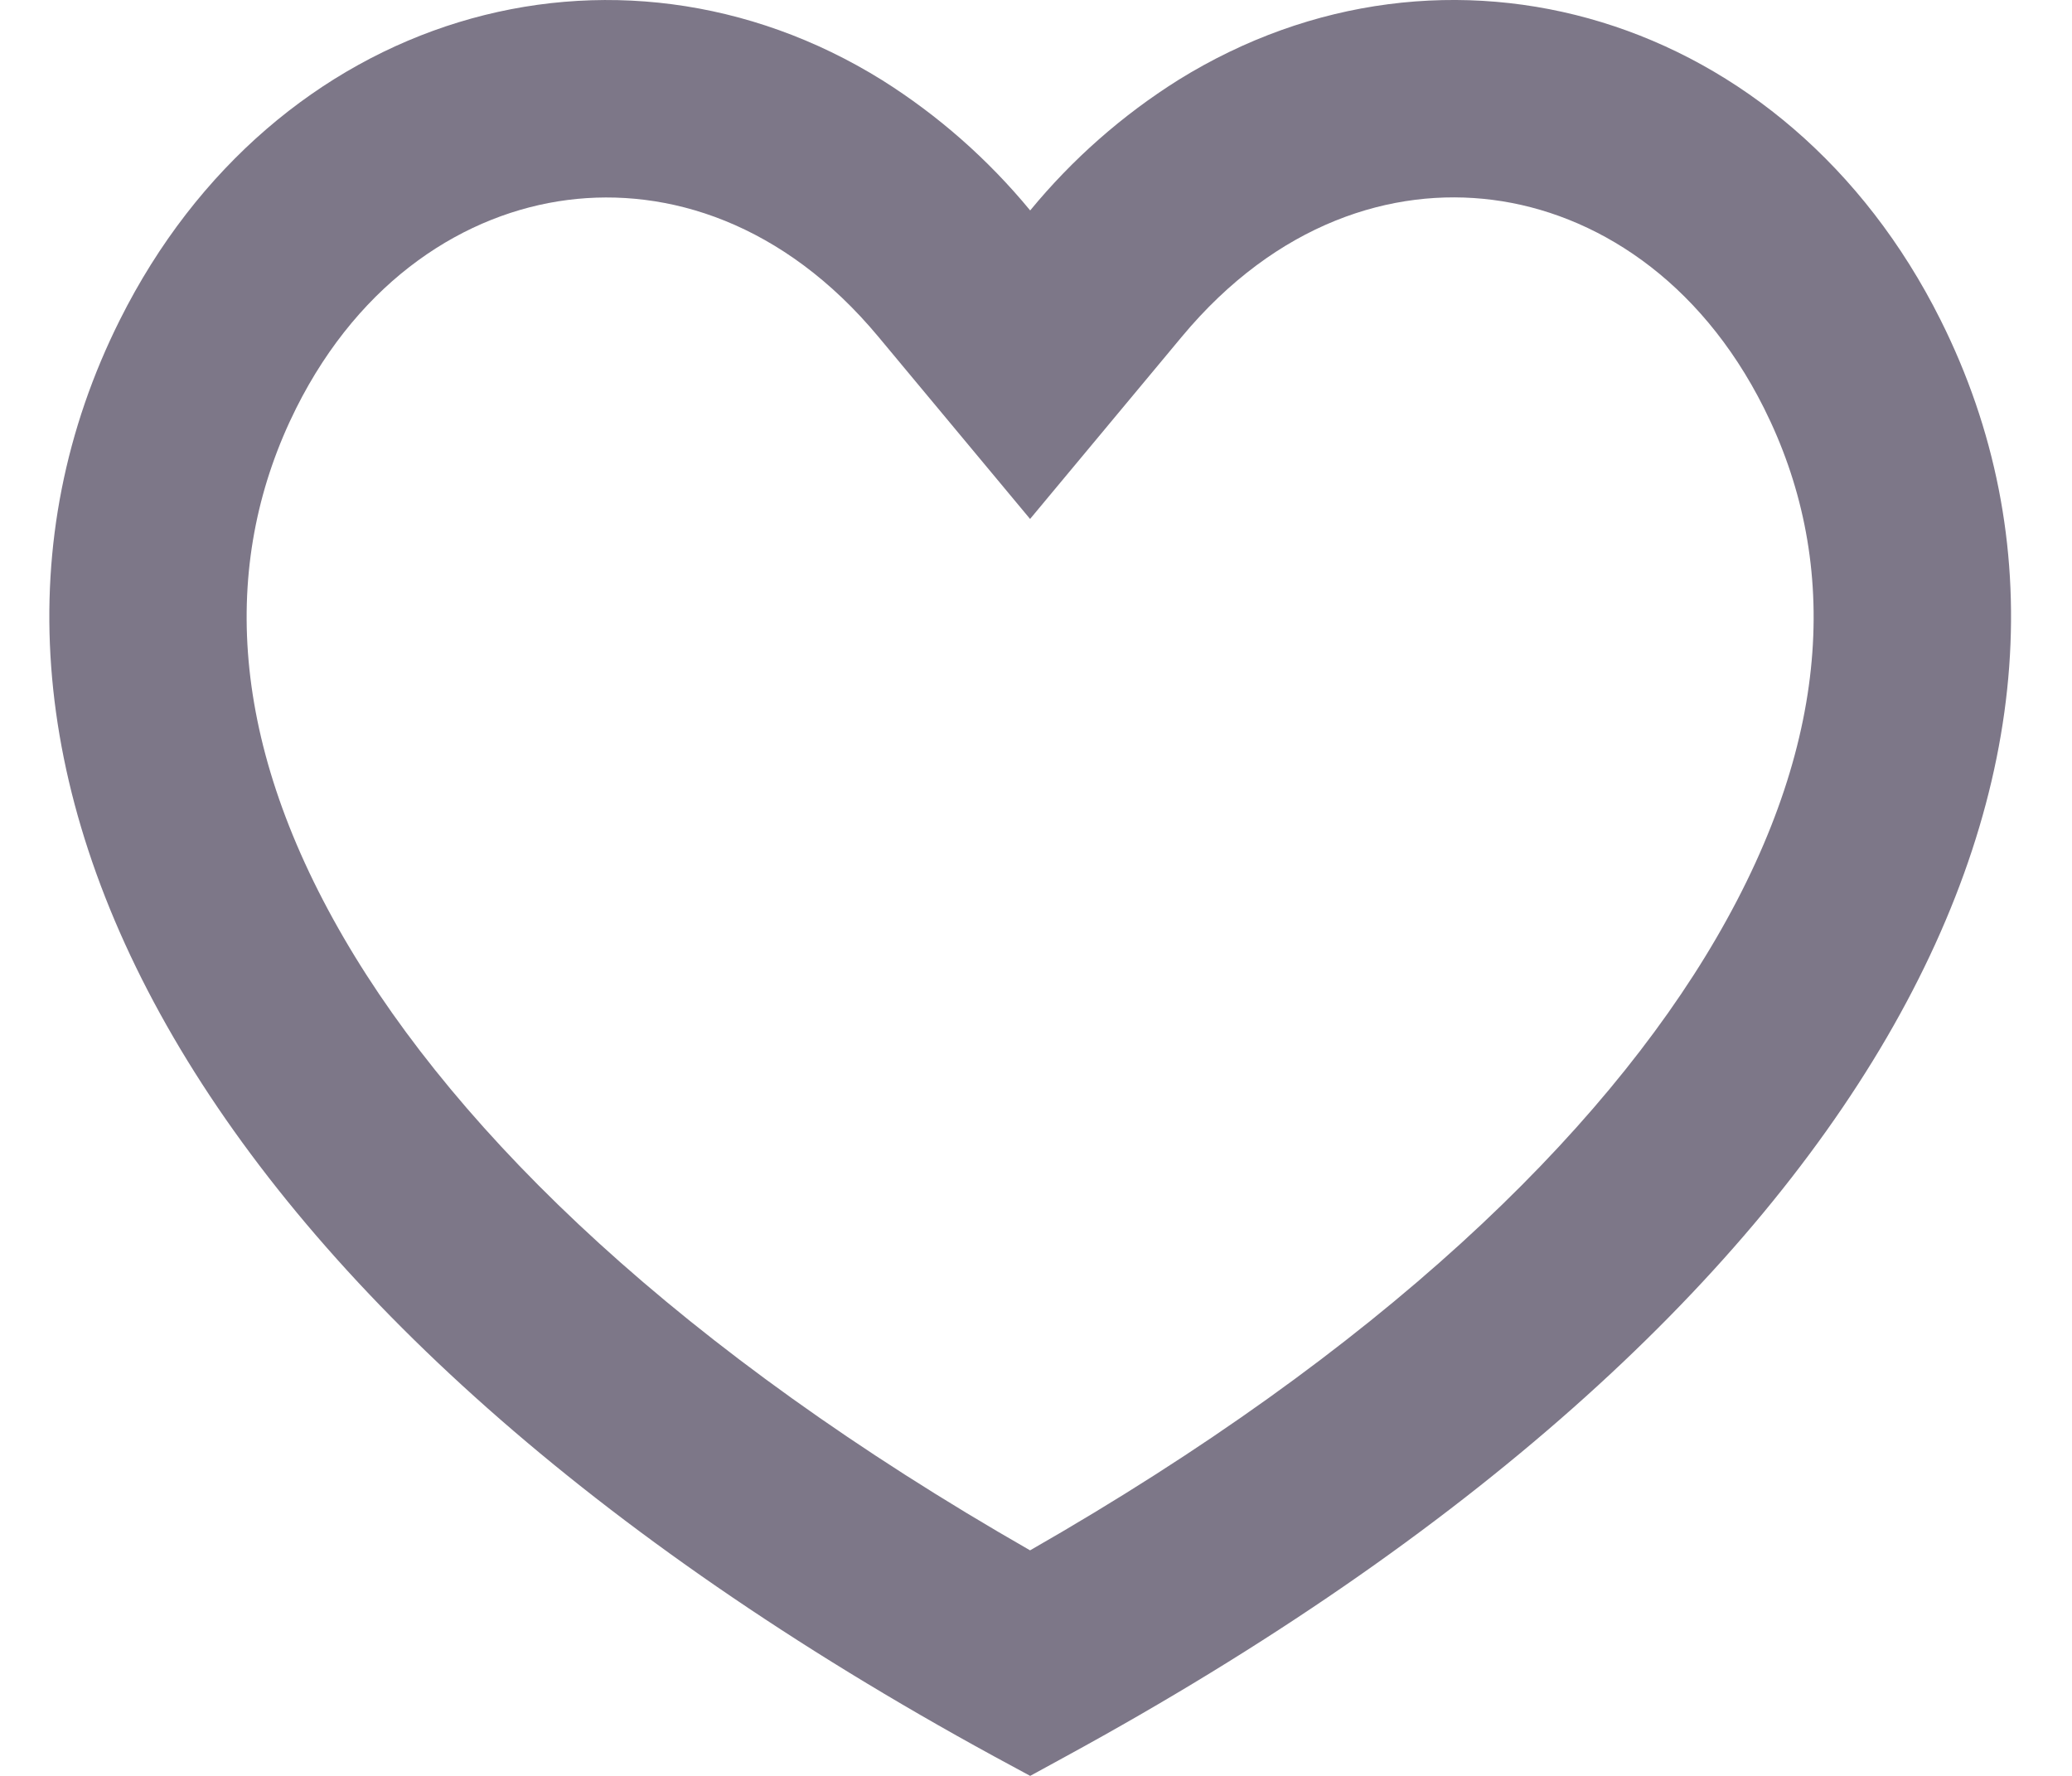 <svg fill="none" height="18" viewBox="0 0 21 18" width="21" xmlns="http://www.w3.org/2000/svg">
  <path clip-rule="evenodd"
        d="M8.94 0.812C6.236 -0.869 2.778 0.118 1.215 3.242C-1 7.668 1.925 13.355 10.075 17.802L10.441 18L10.805 17.801C18.956 13.356 21.883 7.668 19.667 3.241C18.104 0.118 14.646 -0.869 11.942 0.811C11.374 1.168 10.867 1.615 10.441 2.133C10.014 1.615 9.508 1.169 8.94 0.812ZM10.44 15.714C13.975 13.691 16.229 11.511 17.395 9.508C18.595 7.446 18.63 5.638 17.878 4.136C17.222 2.826 16.158 2.158 15.129 2.026C14.113 1.895 12.939 2.258 11.978 3.413L10.44 5.26L8.903 3.414C7.941 2.258 6.767 1.896 5.752 2.027C4.722 2.159 3.659 2.826 3.002 4.137M10.44 15.714C6.905 13.691 4.652 11.512 3.486 9.509C2.286 7.447 2.252 5.638 3.002 4.137"
        fill="#7D7788"
        fill-rule="evenodd"/>
</svg>
